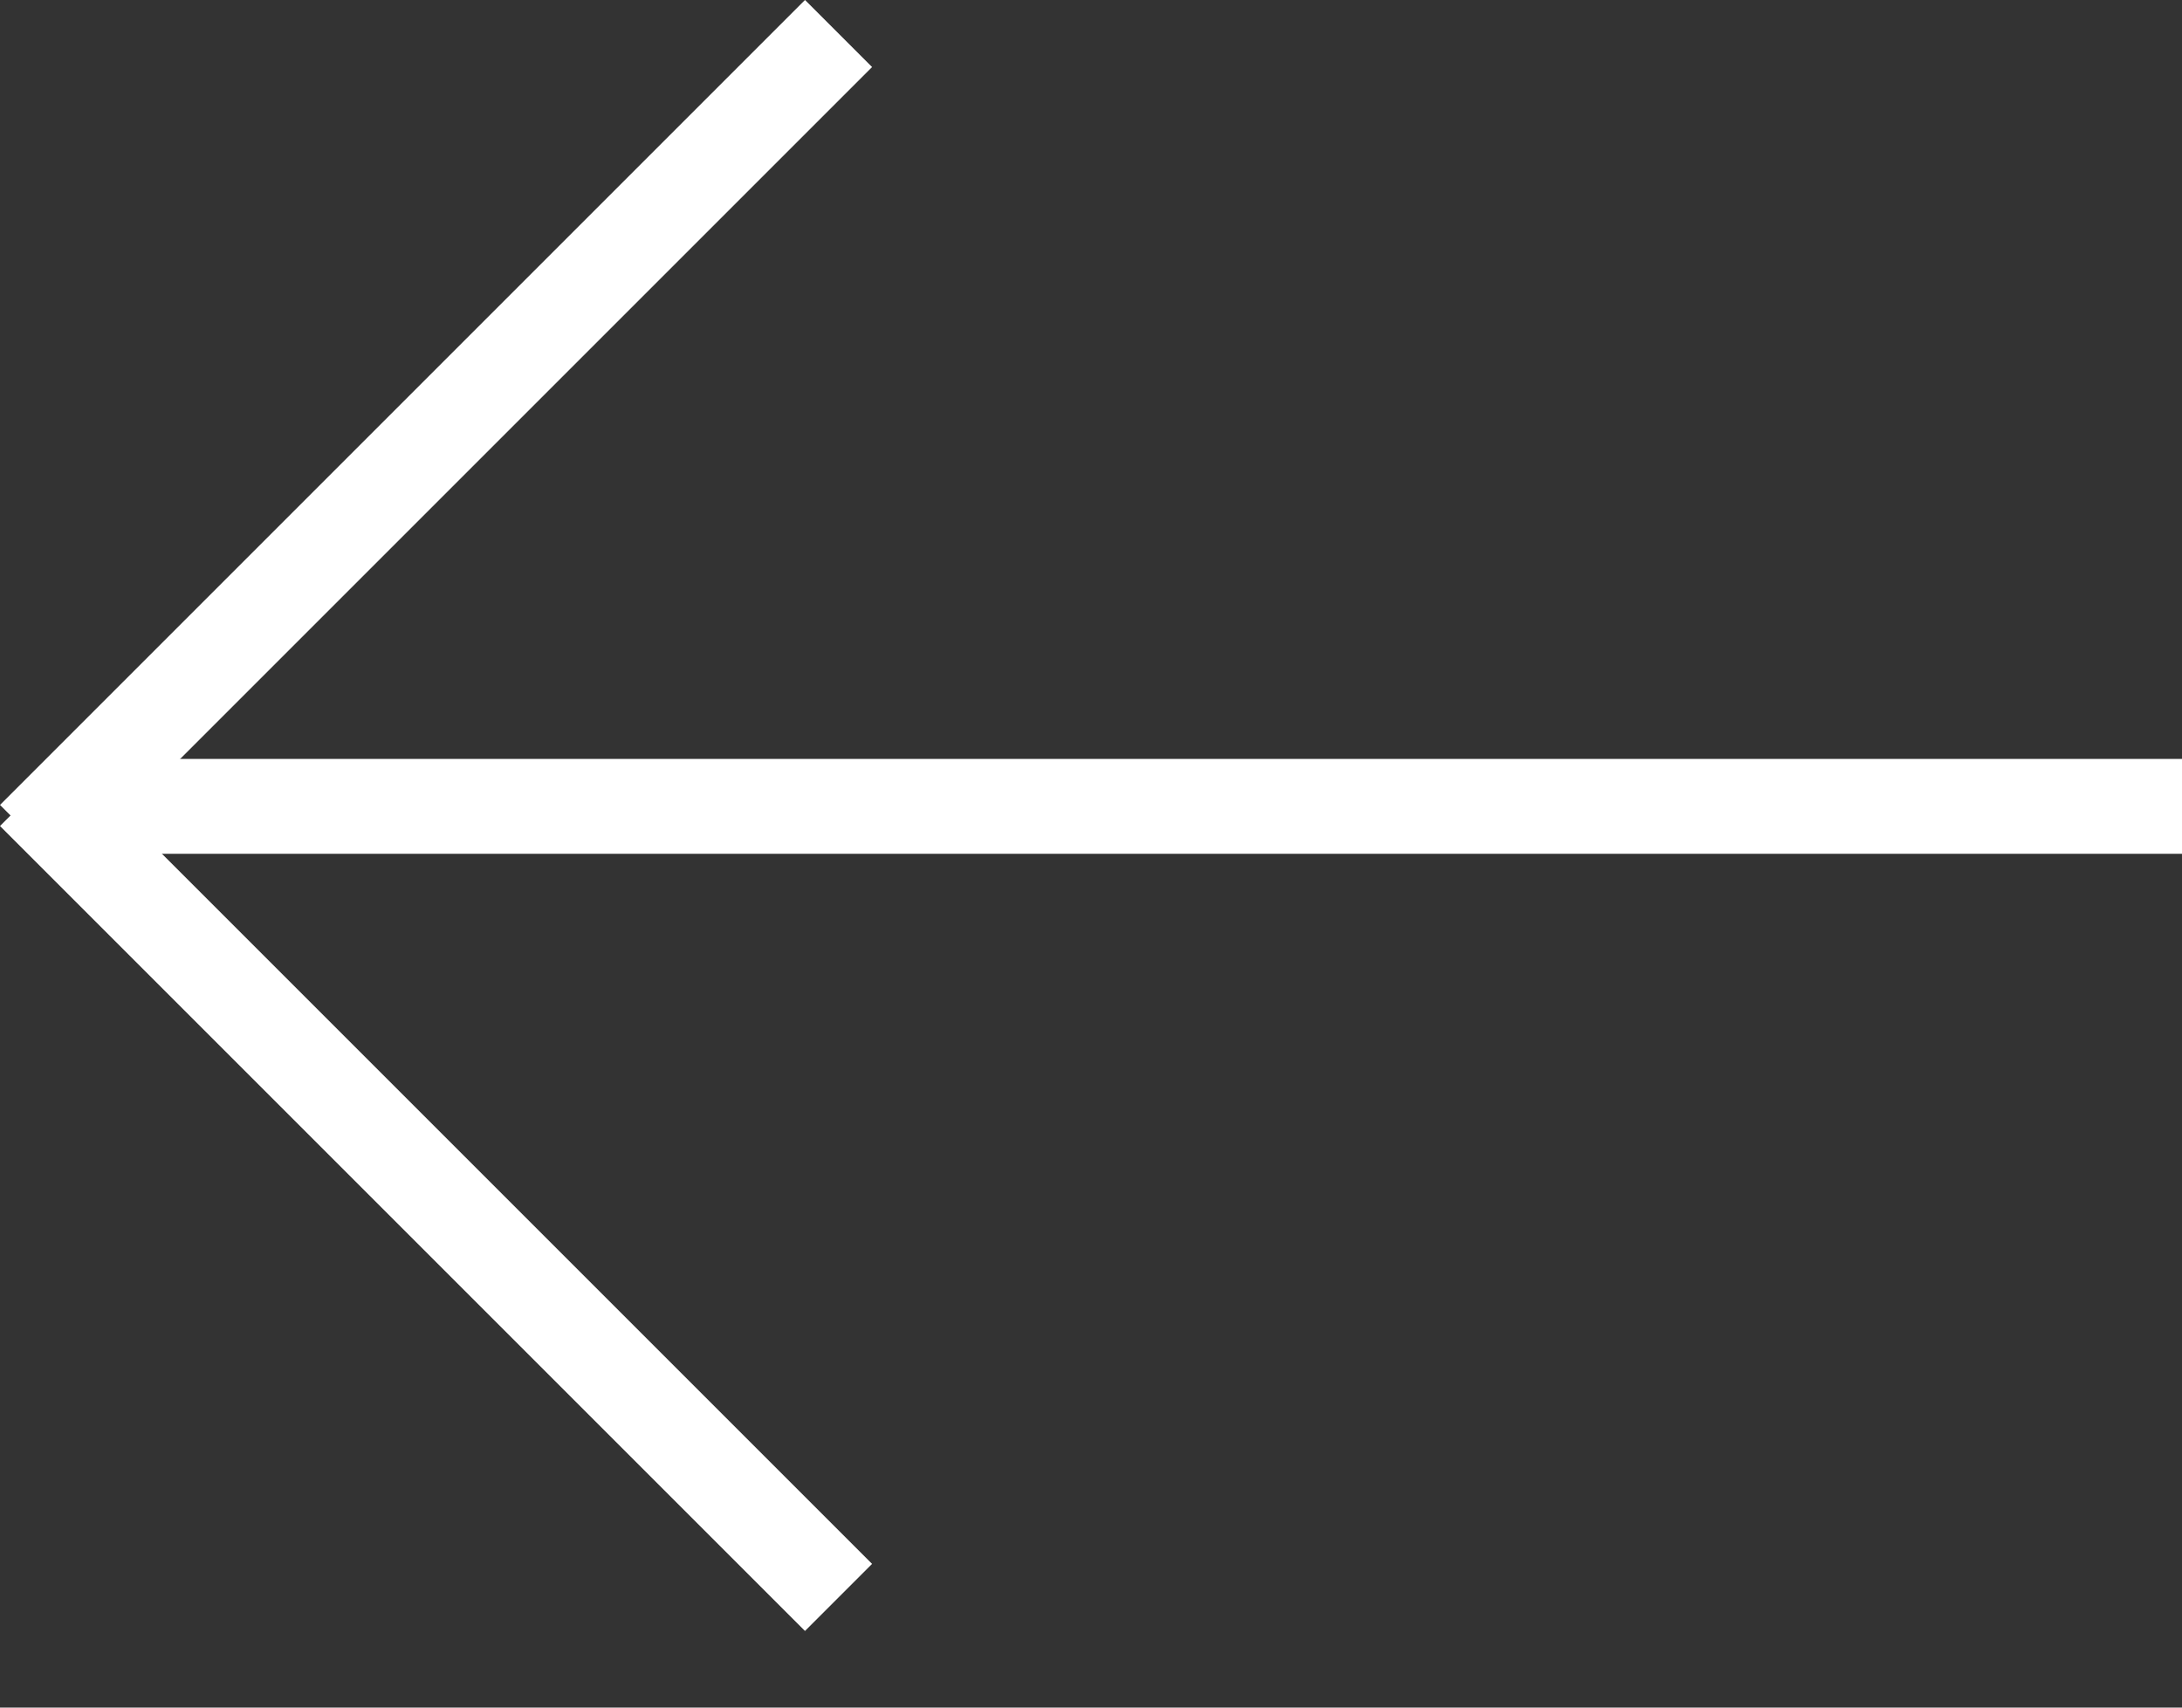 <svg width="23" height="18" viewBox="0 0 23 18" fill="none" xmlns="http://www.w3.org/2000/svg">
<rect x="0" y="0" width="23" height="18" fill="#333333" stroke="none"/>
<rect x="1" y="8" width="22" height="1" fill="white"/>
<rect y="8.485" width="12" height="1" transform="rotate(-45 0 8.485)" fill="white"/>
<rect x="0.707" y="8" width="12" height="1" transform="rotate(45 0.707 8)" fill="white"/>
</svg>
